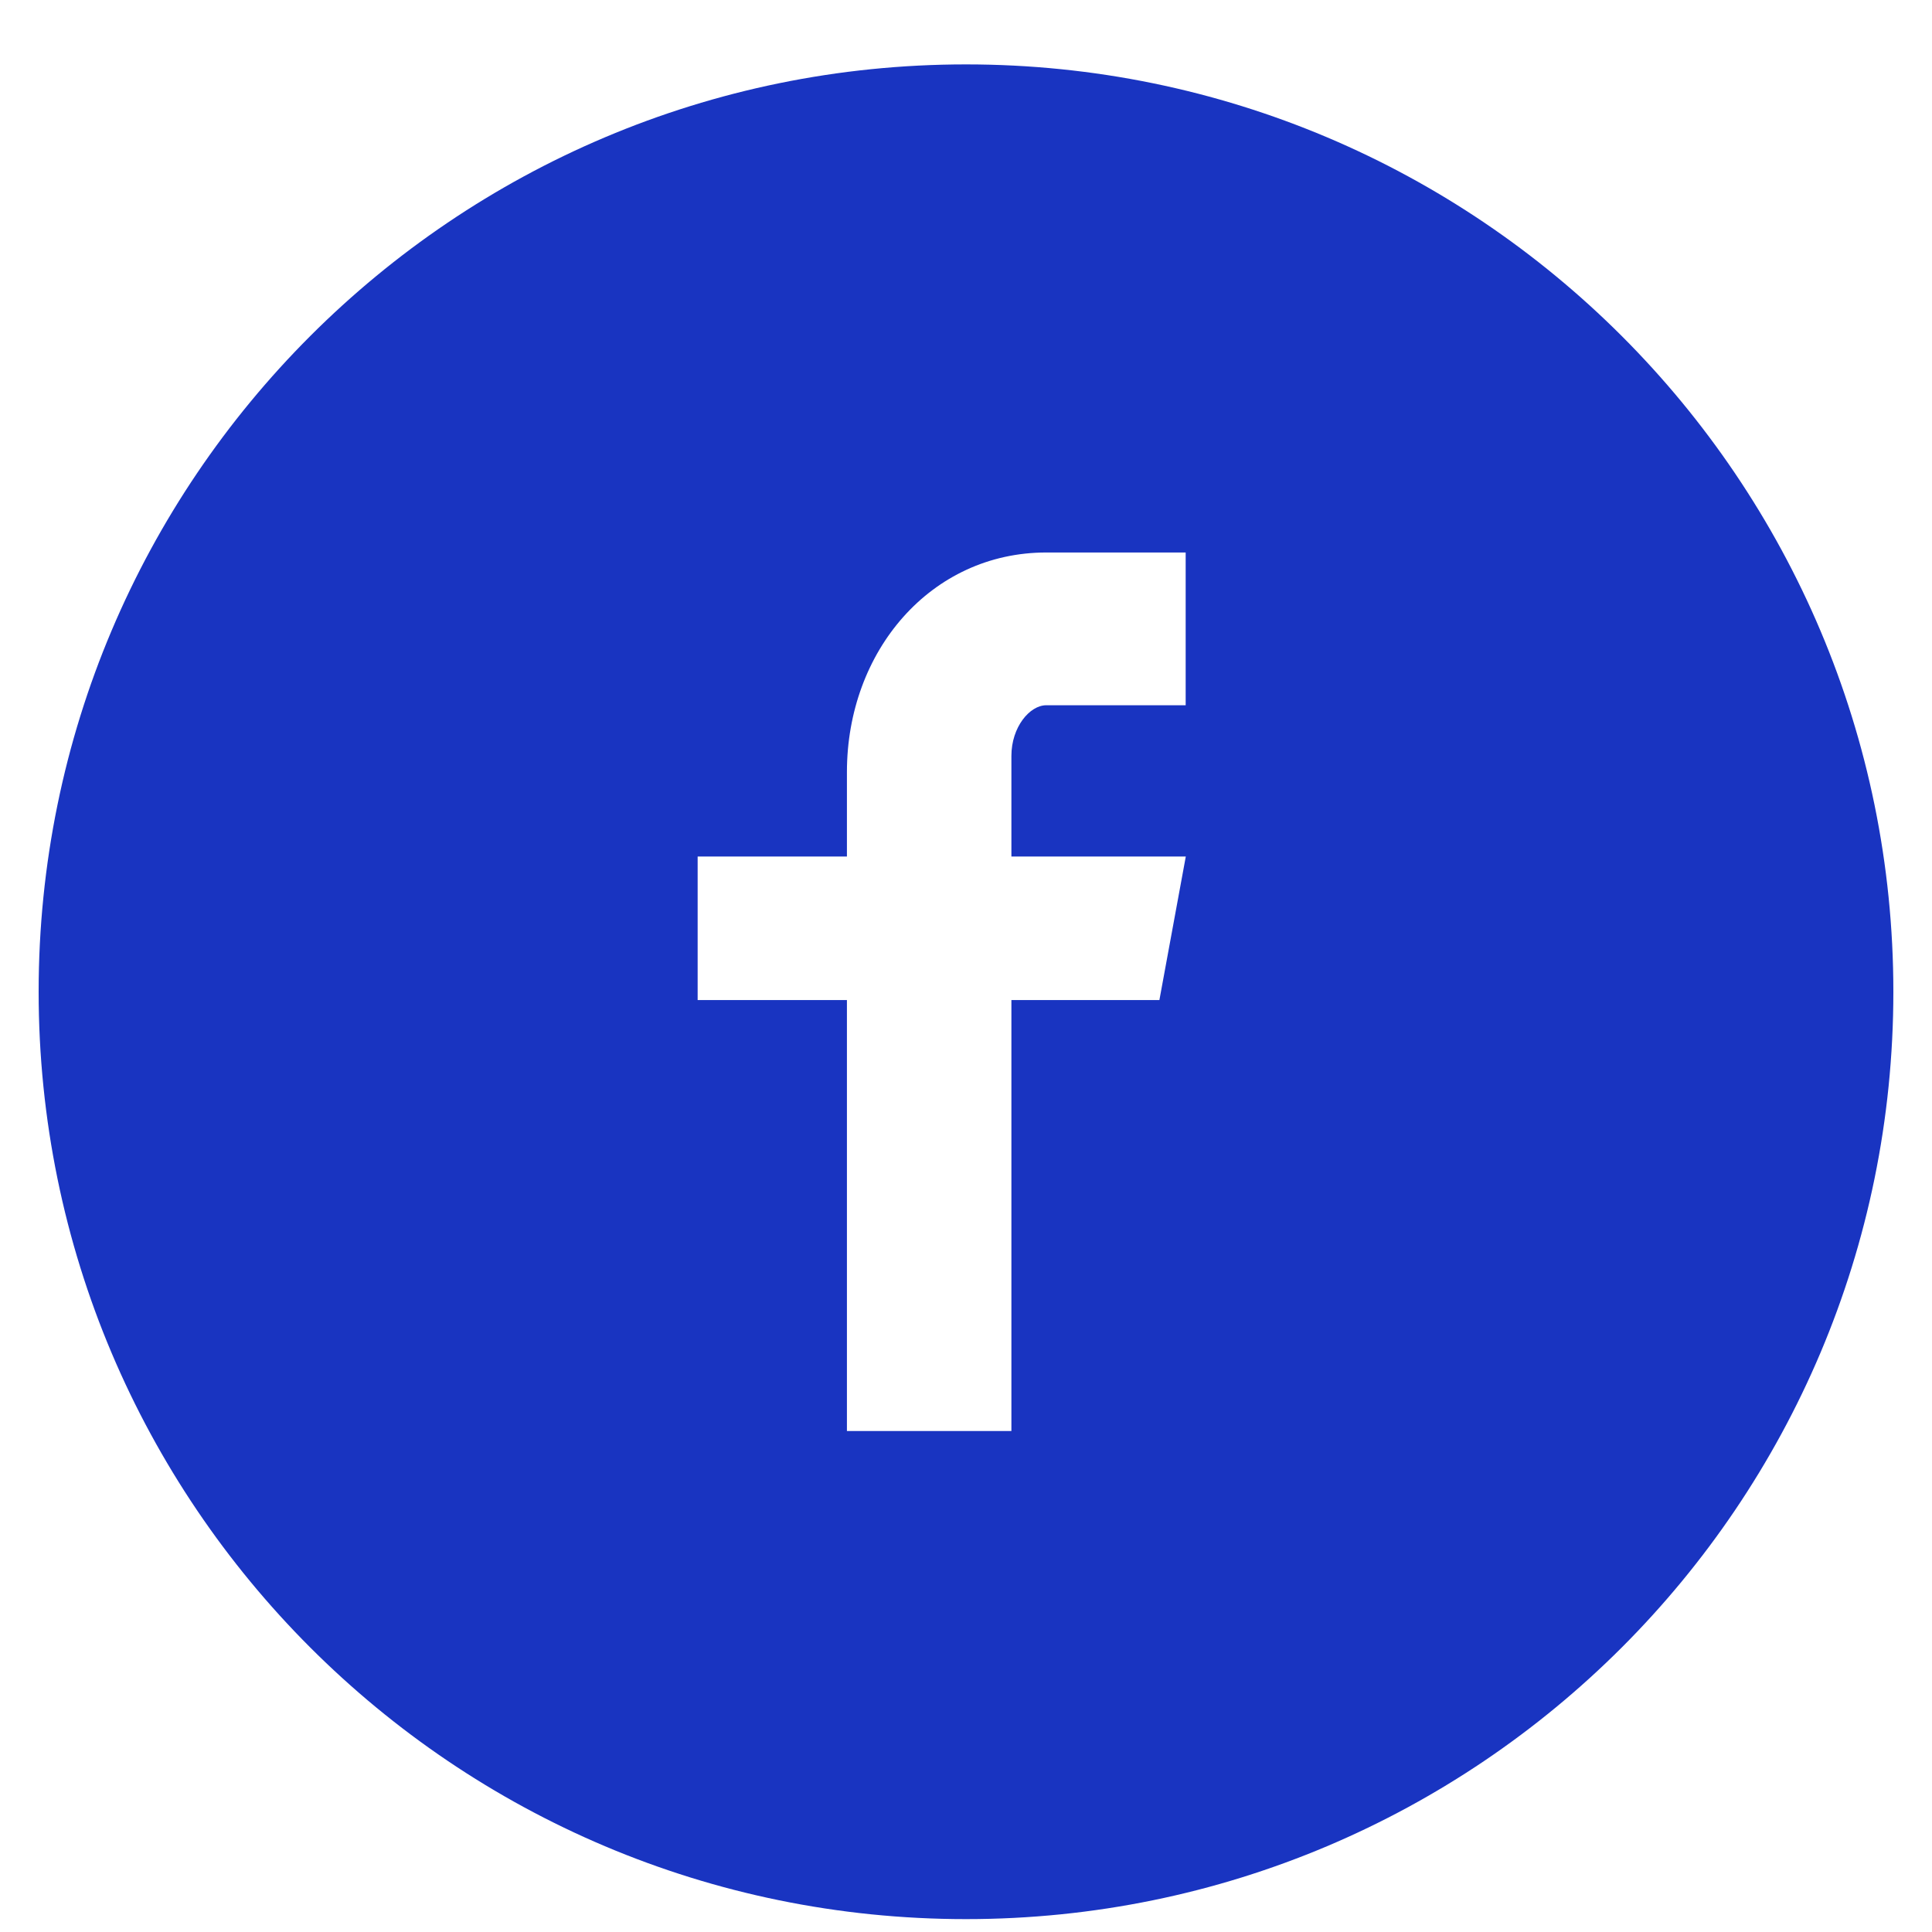 <svg width="30" height="30" viewBox="0 0 30 30" fill="none" xmlns="http://www.w3.org/2000/svg">
<path d="M15 1C7.047 1 0.6 7.447 0.6 15.4C0.6 23.353 7.047 29.8 15 29.8C22.953 29.8 29.4 23.353 29.4 15.4C29.4 7.447 22.953 1 15 1ZM18.411 10.951H16.247C15.99 10.951 15.705 11.289 15.705 11.737V13.3H18.413L18.003 15.529H15.705V22.221H13.151V15.529H10.833V13.3H13.151V11.989C13.151 10.108 14.456 8.579 16.247 8.579H18.411V10.951Z" fill="#1934C1"/>
</svg>
